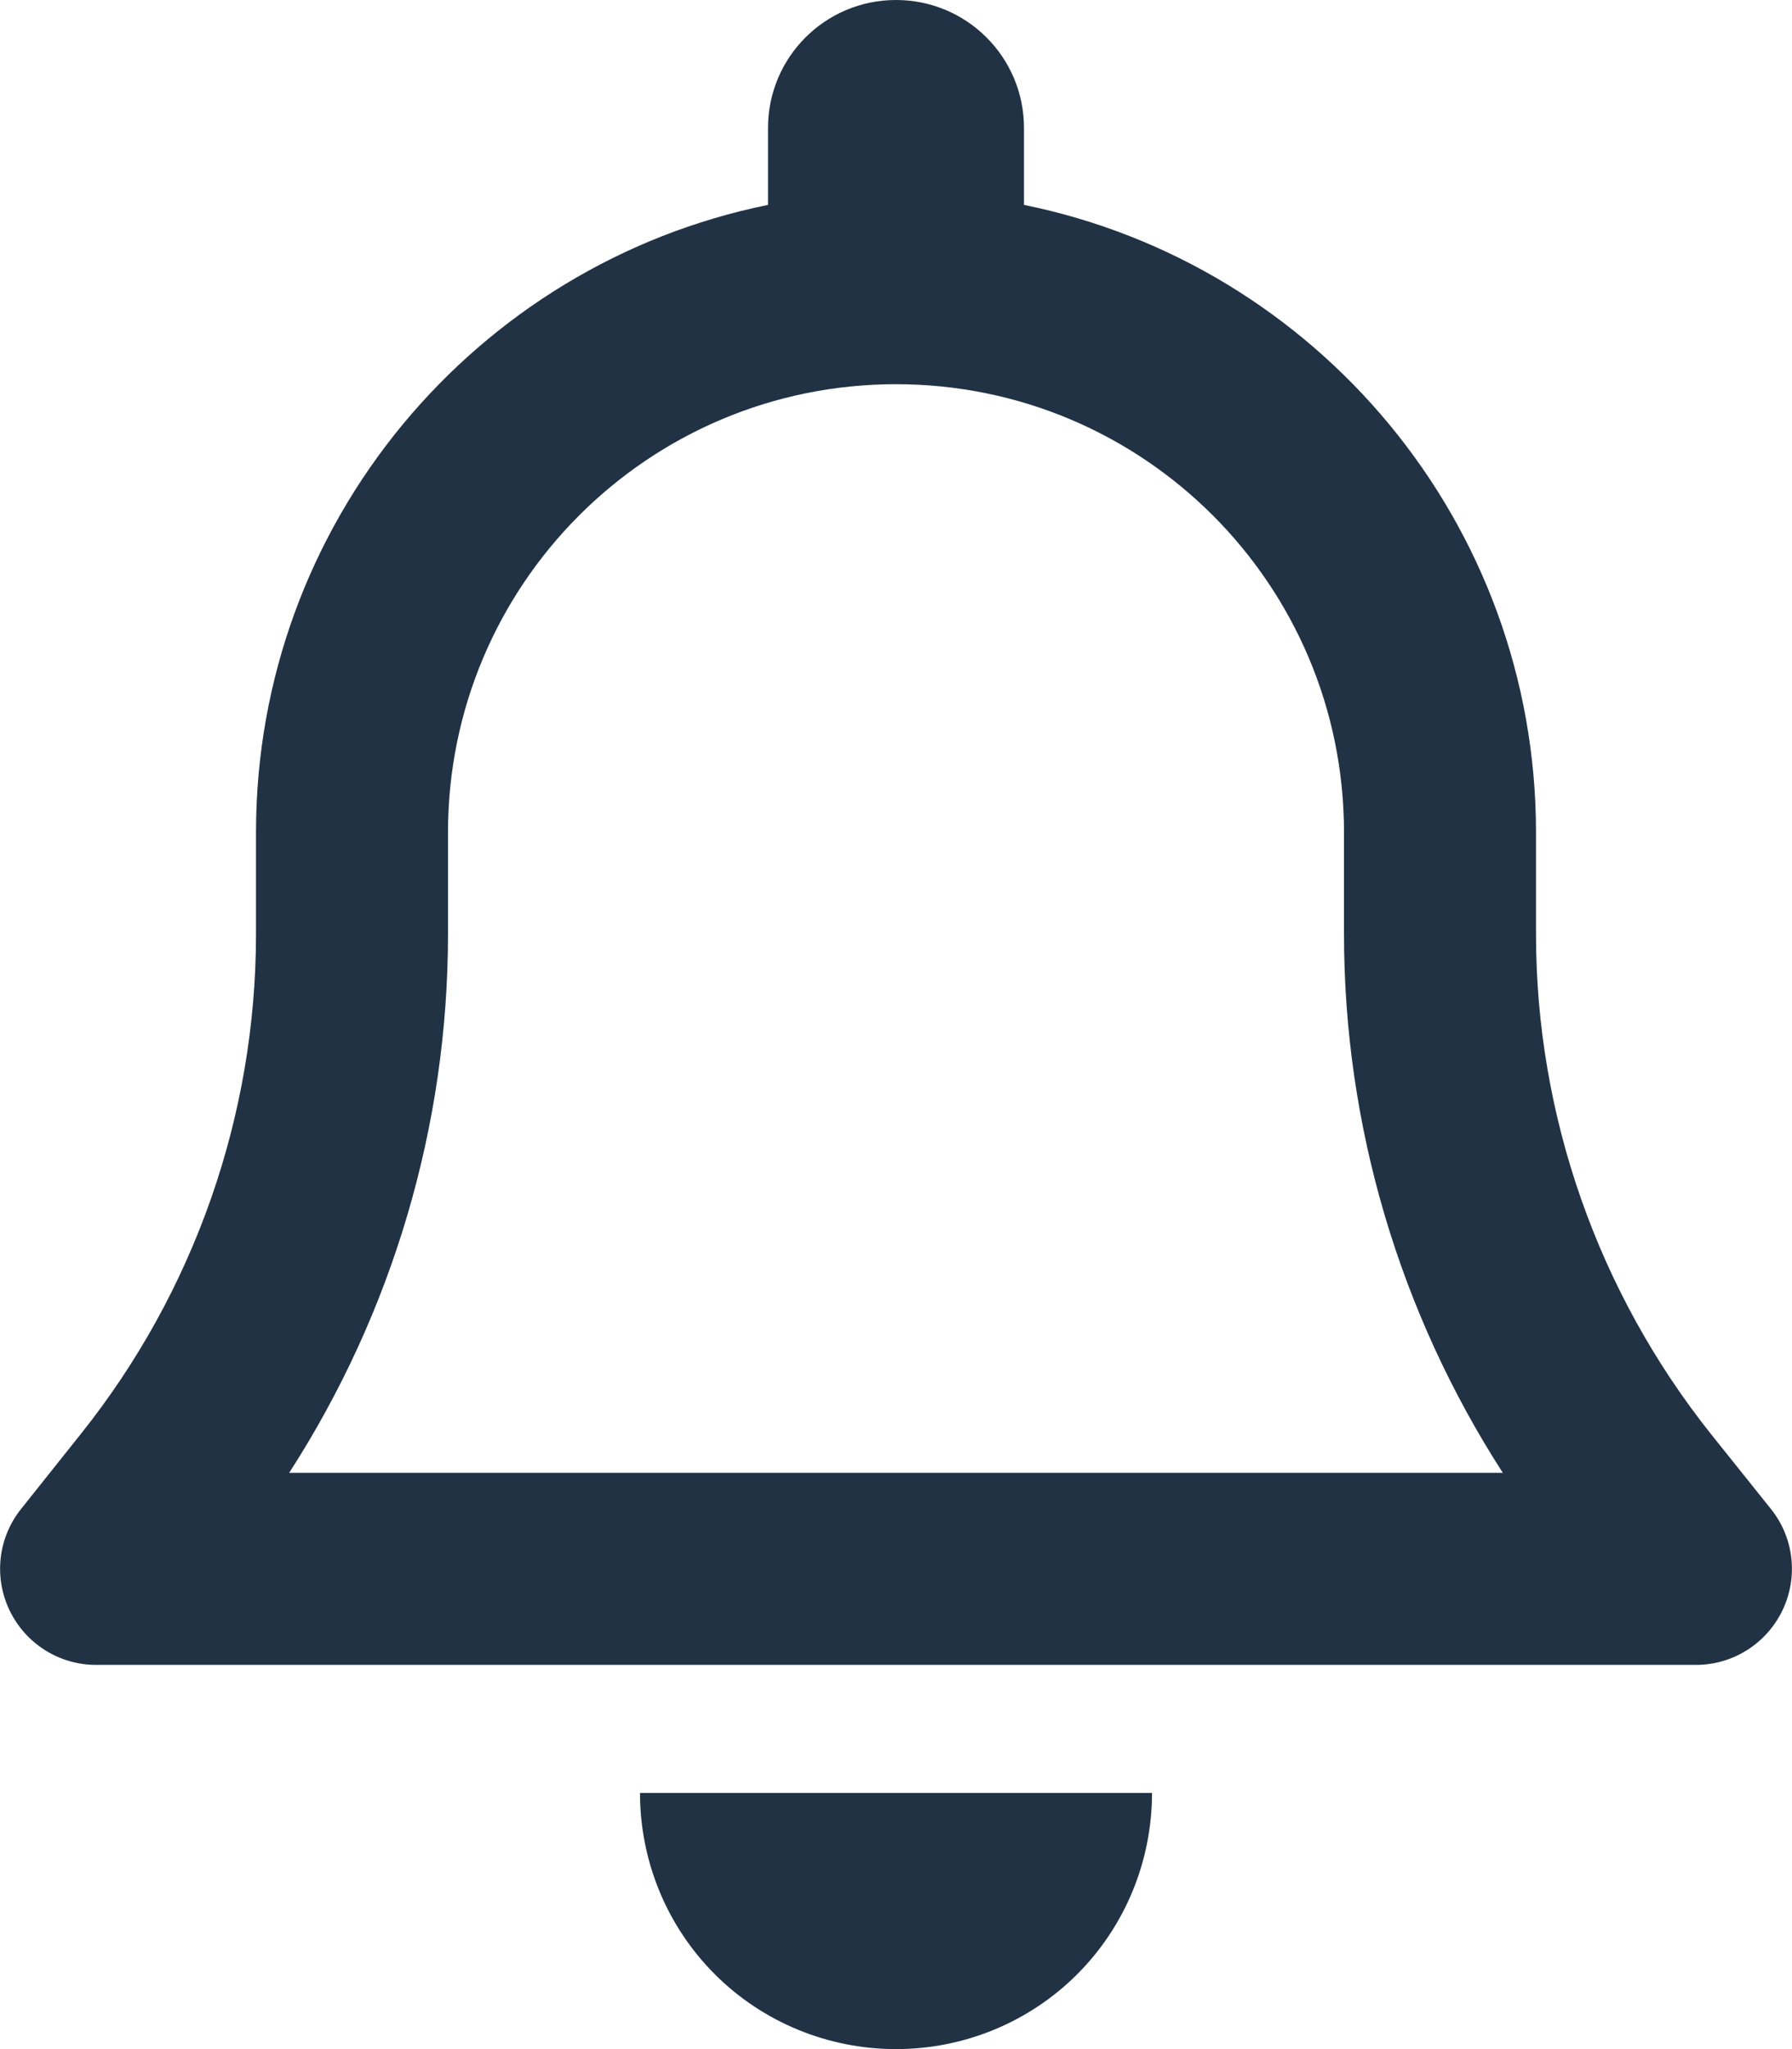 <svg width="63" height="72" viewBox="0 0 63 72" fill="none" xmlns="http://www.w3.org/2000/svg">
<g clip-path="url(#clip0_319_2)">
<path d="M31.5 0C29.011 0 27 2.011 27 4.5V7.2C16.735 9.281 9 18.366 9 29.25V32.822C9 39.206 6.82 45.408 2.841 50.386L0.745 53.016C-0.07 54.028 -0.225 55.42 0.338 56.587C0.9 57.755 2.081 58.5 3.375 58.5H59.625C60.919 58.5 62.1 57.755 62.663 56.587C63.225 55.42 63.071 54.028 62.255 53.016L60.16 50.4C56.18 45.408 54 39.206 54 32.822V29.25C54 18.366 46.266 9.281 36 7.2V4.5C36 2.011 33.989 0 31.5 0ZM31.5 13.5C40.205 13.5 47.25 20.545 47.25 29.25V32.822C47.25 39.558 49.205 46.125 52.833 51.75H10.167C13.796 46.125 15.75 39.558 15.75 32.822V29.25C15.75 20.545 22.796 13.5 31.5 13.5ZM40.5 63H31.5H22.5C22.5 65.391 23.442 67.683 25.13 69.37C26.817 71.058 29.11 72 31.5 72C33.891 72 36.183 71.058 37.87 69.37C39.558 67.683 40.5 65.391 40.5 63Z" fill="#213245"/>
</g>
<defs>
<clipPath id="clip0_319_2">
<rect width="63" height="72" fill="white"/>
</clipPath>
</defs>
</svg>

